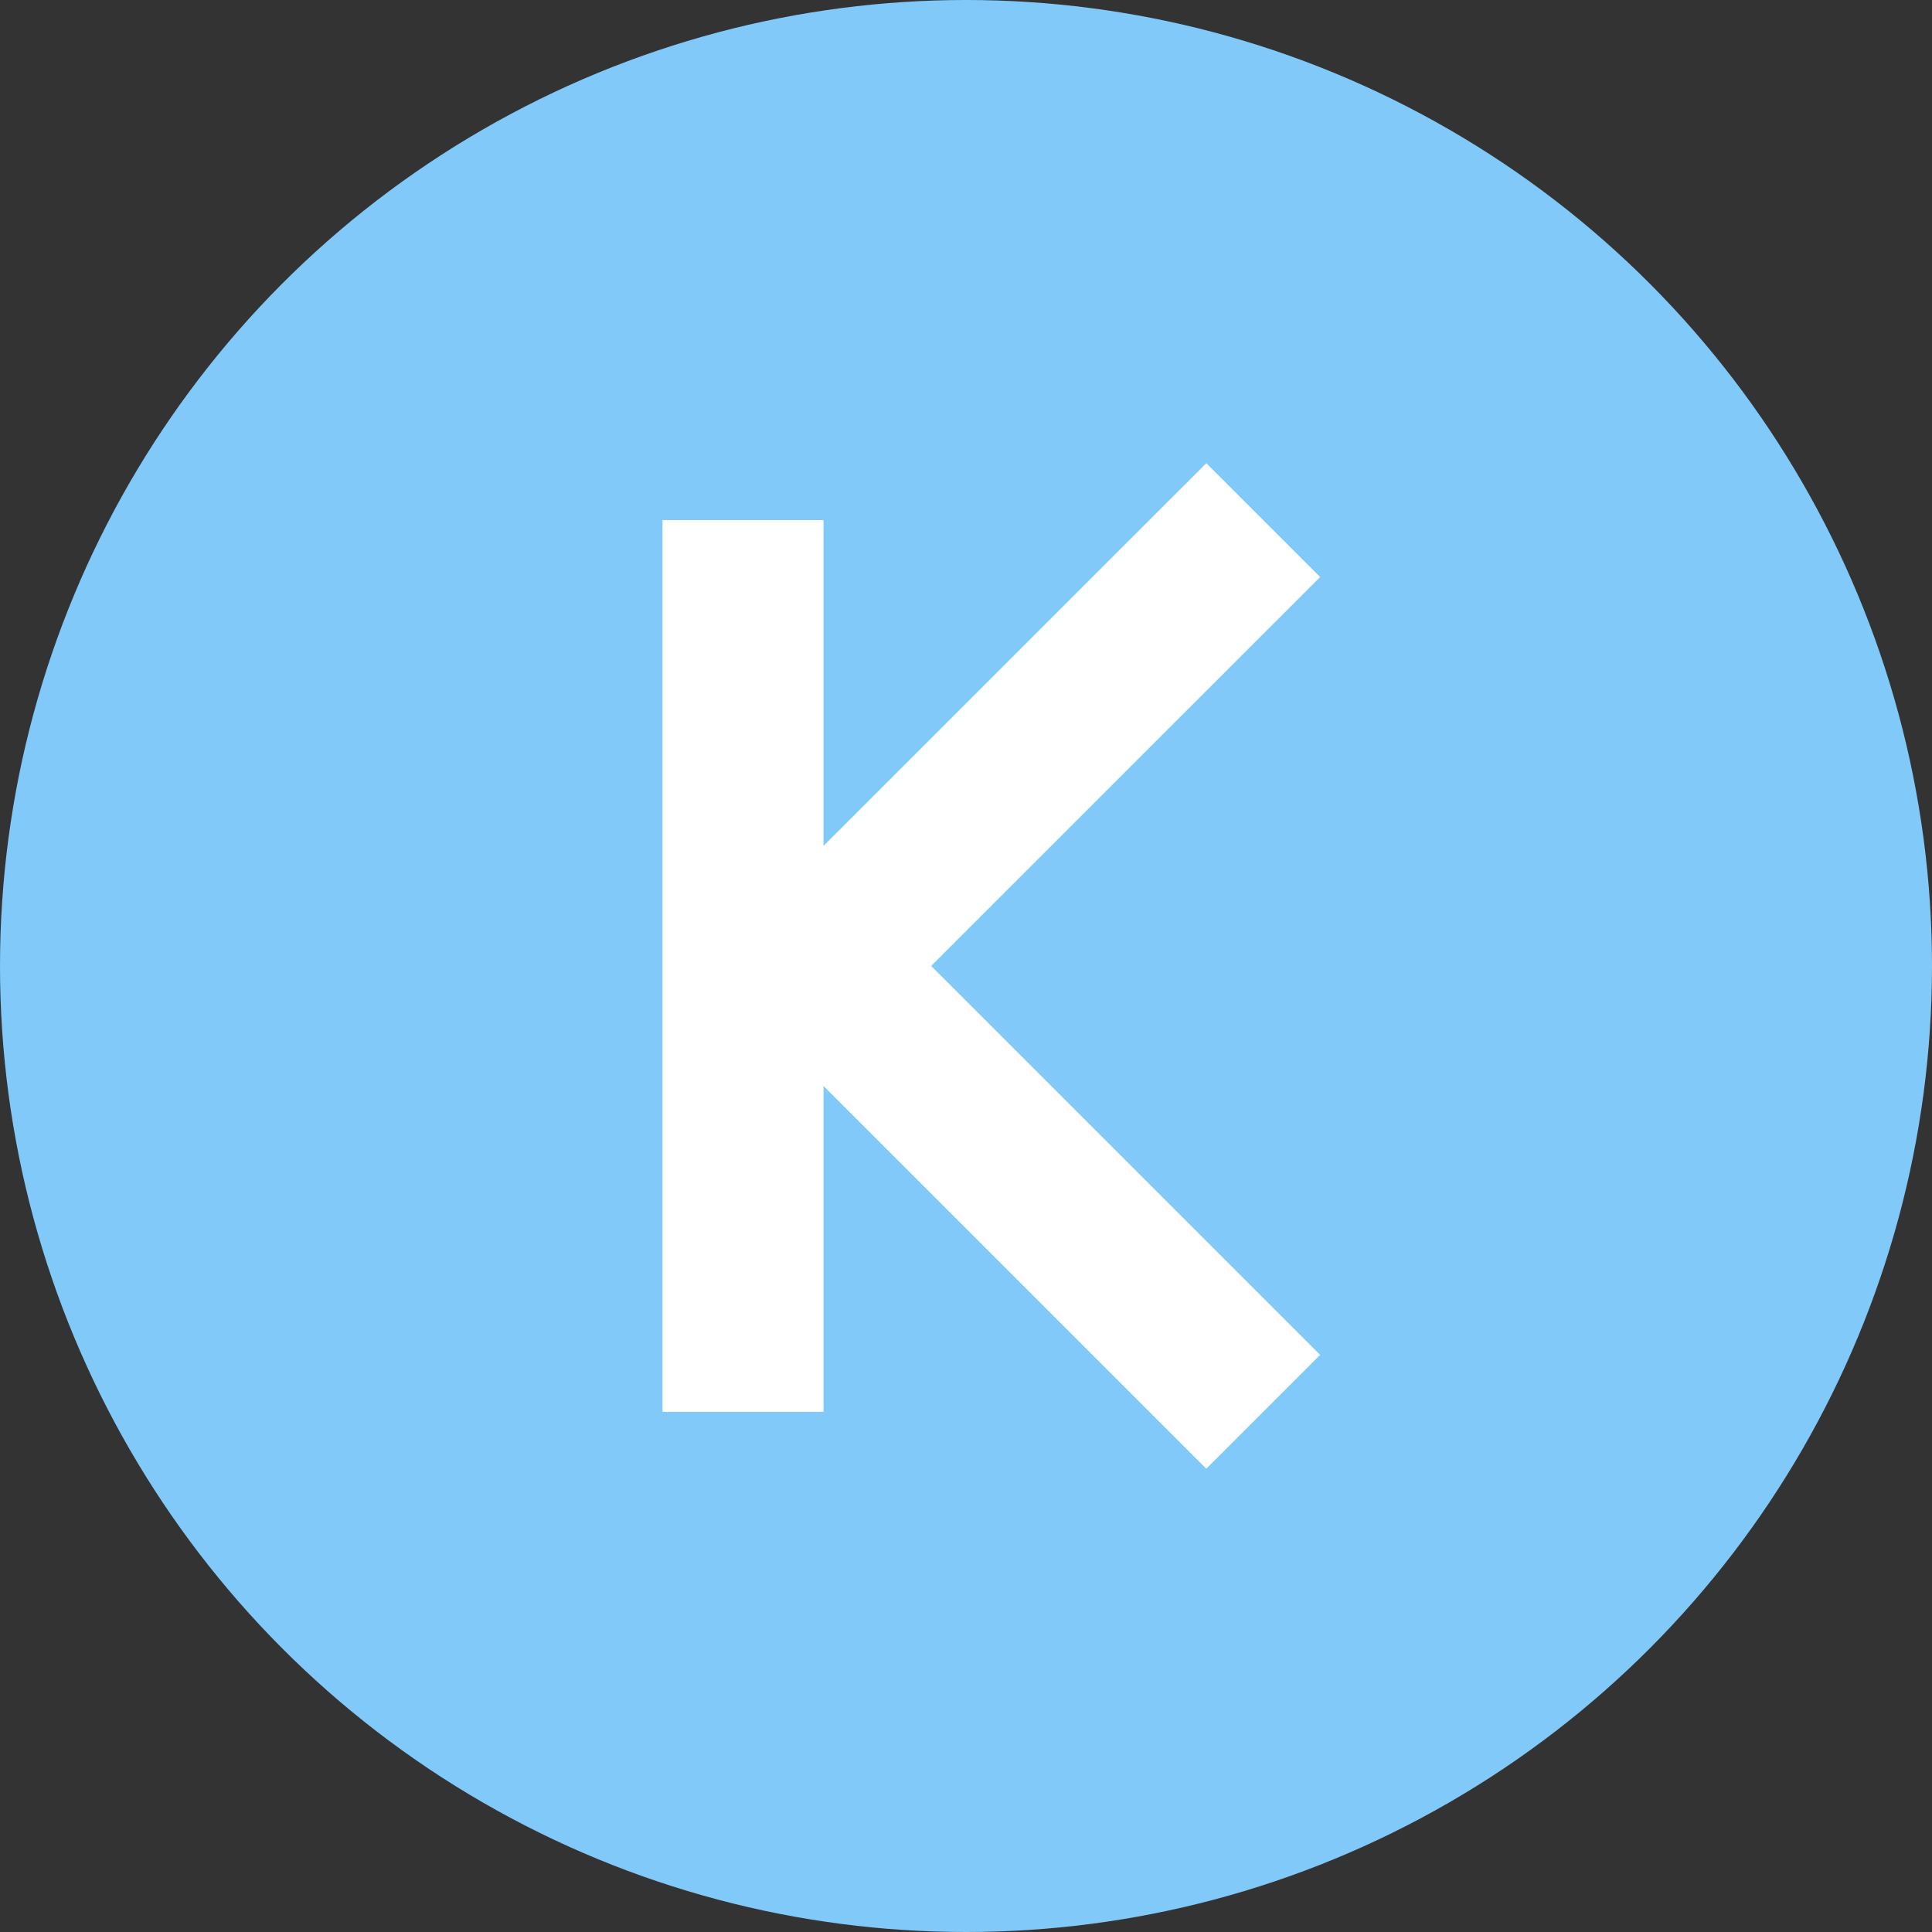 <svg width="24" height="24" viewBox="0 0 24 24" fill="none" xmlns="http://www.w3.org/2000/svg">
<rect x="0" y="0" width="24" height="24" fill="#333333" stroke="none"/>
<circle cx="12" cy="12" r="12" fill="#80C9F9"/>
<path d="M9.23 6.461L9.23 17.538" stroke="white" stroke-width="2"/>
<path d="M15.692 6.461L10.153 11.999L15.692 17.538" stroke="white" stroke-width="2"/>
</svg>
